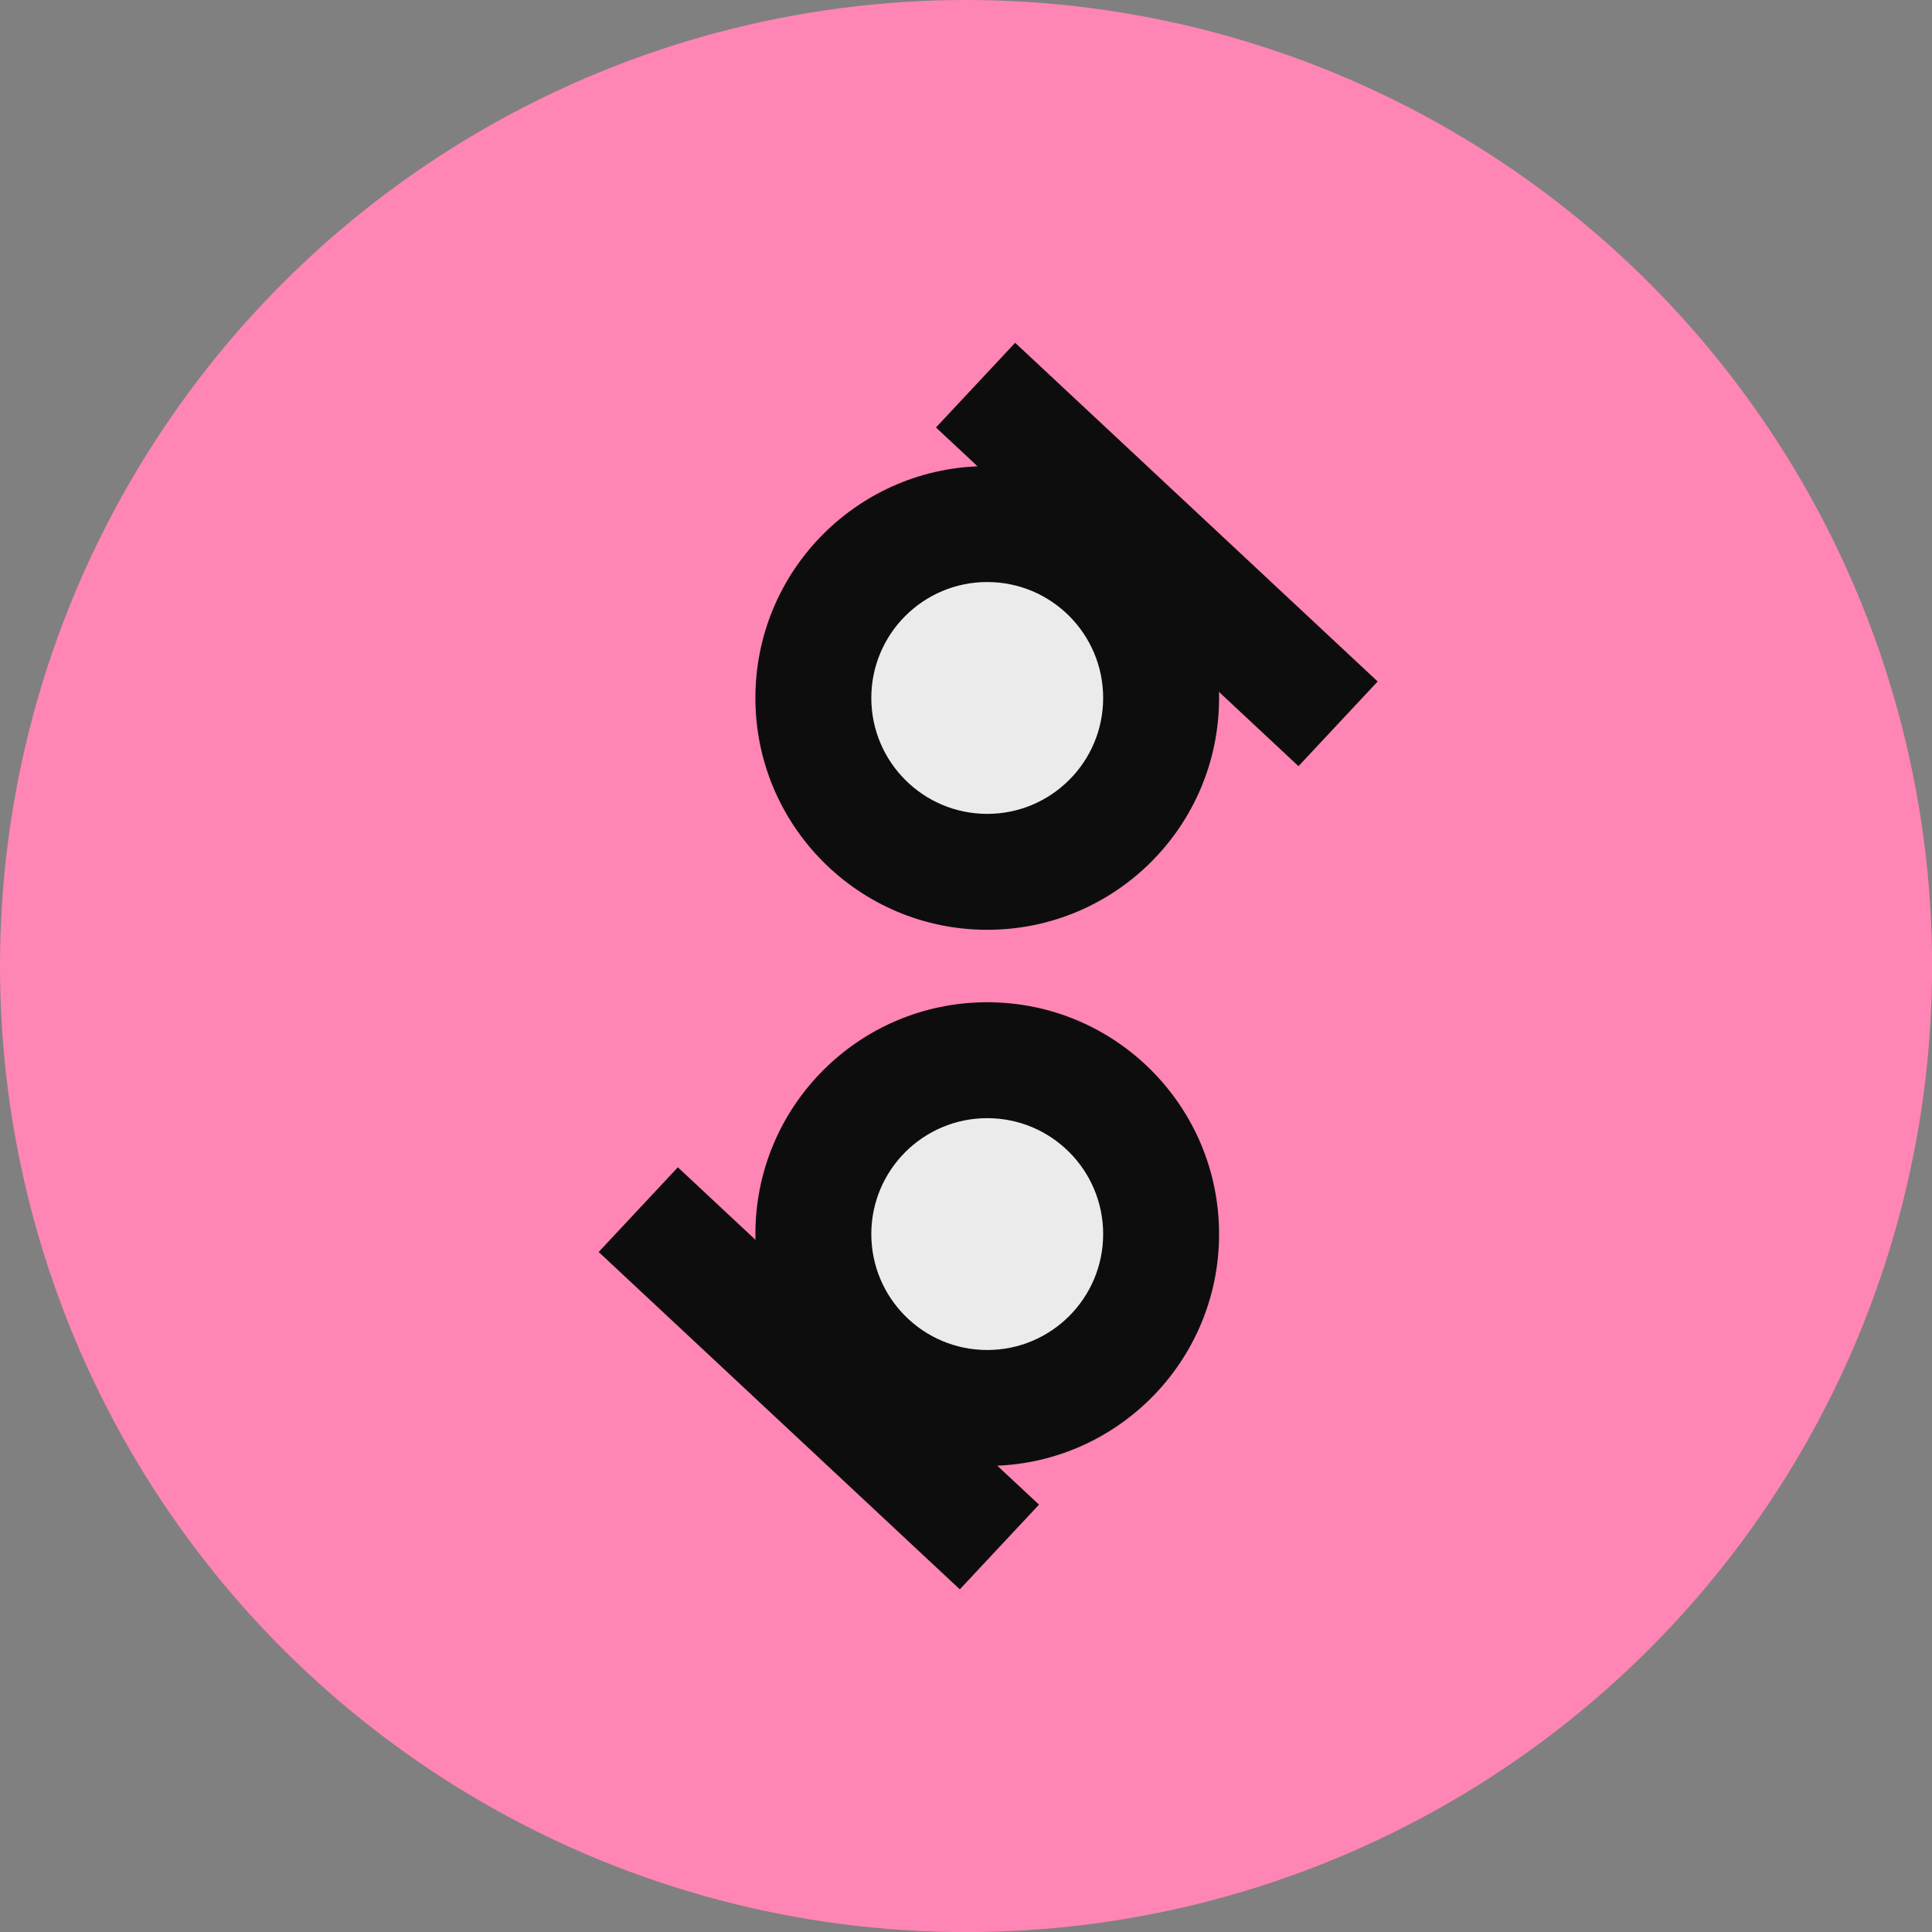 <?xml version="1.0" encoding="UTF-8" standalone="no"?>
<!DOCTYPE svg PUBLIC "-//W3C//DTD SVG 1.1//EN" "http://www.w3.org/Graphics/SVG/1.1/DTD/svg11.dtd">
<svg width="100%" height="100%" viewBox="0 0 800 800" version="1.1" xmlns="http://www.w3.org/2000/svg" xmlns:xlink="http://www.w3.org/1999/xlink" xml:space="preserve" style="fill-rule:evenodd;clip-rule:evenodd;stroke-linejoin:round;stroke-miterlimit:1.414;">
    <rect x="0" y="0" width="800" height="800" fill="#808080" stroke="none"/>
    <g>
        <g transform="matrix(1.187,0,0,1.187,0,0)">
            <circle cx="337" cy="337" r="337" style="fill:rgb(255,133,180);"/>
        </g>
        <g transform="matrix(1.2,0,0,1.2,-71.208,-94.992)">
            <g transform="matrix(1,0,0,1,54,25)">
                <g>
                    <circle cx="346" cy="480" r="80" style="fill:rgb(13,13,13);"/>
                    <g transform="matrix(0.719,-0.769,0.804,0.751,-353.719,277.643)">
                        <rect x="222" y="505" width="38" height="155" style="fill:rgb(13,13,13);"/>
                    </g>
                </g>
                <g transform="matrix(1,0,0,1,-40,-40)">
                    <circle cx="386" cy="520" r="40" style="fill:rgb(235,235,235);"/>
                </g>
            </g>
            <g transform="matrix(-1,0,0,-1,746,800)">
                <g>
                    <circle cx="346" cy="480" r="80" style="fill:rgb(13,13,13);"/>
                    <g transform="matrix(0.719,-0.769,0.807,0.754,-355.874,275.631)">
                        <rect x="222" y="505" width="38" height="155" style="fill:rgb(13,13,13);"/>
                    </g>
                </g>
                <g transform="matrix(1,0,0,1,-40,-40)">
                    <circle cx="386" cy="520" r="40" style="fill:rgb(235,235,235);"/>
                </g>
            </g>
        </g>
    </g>
</svg>
